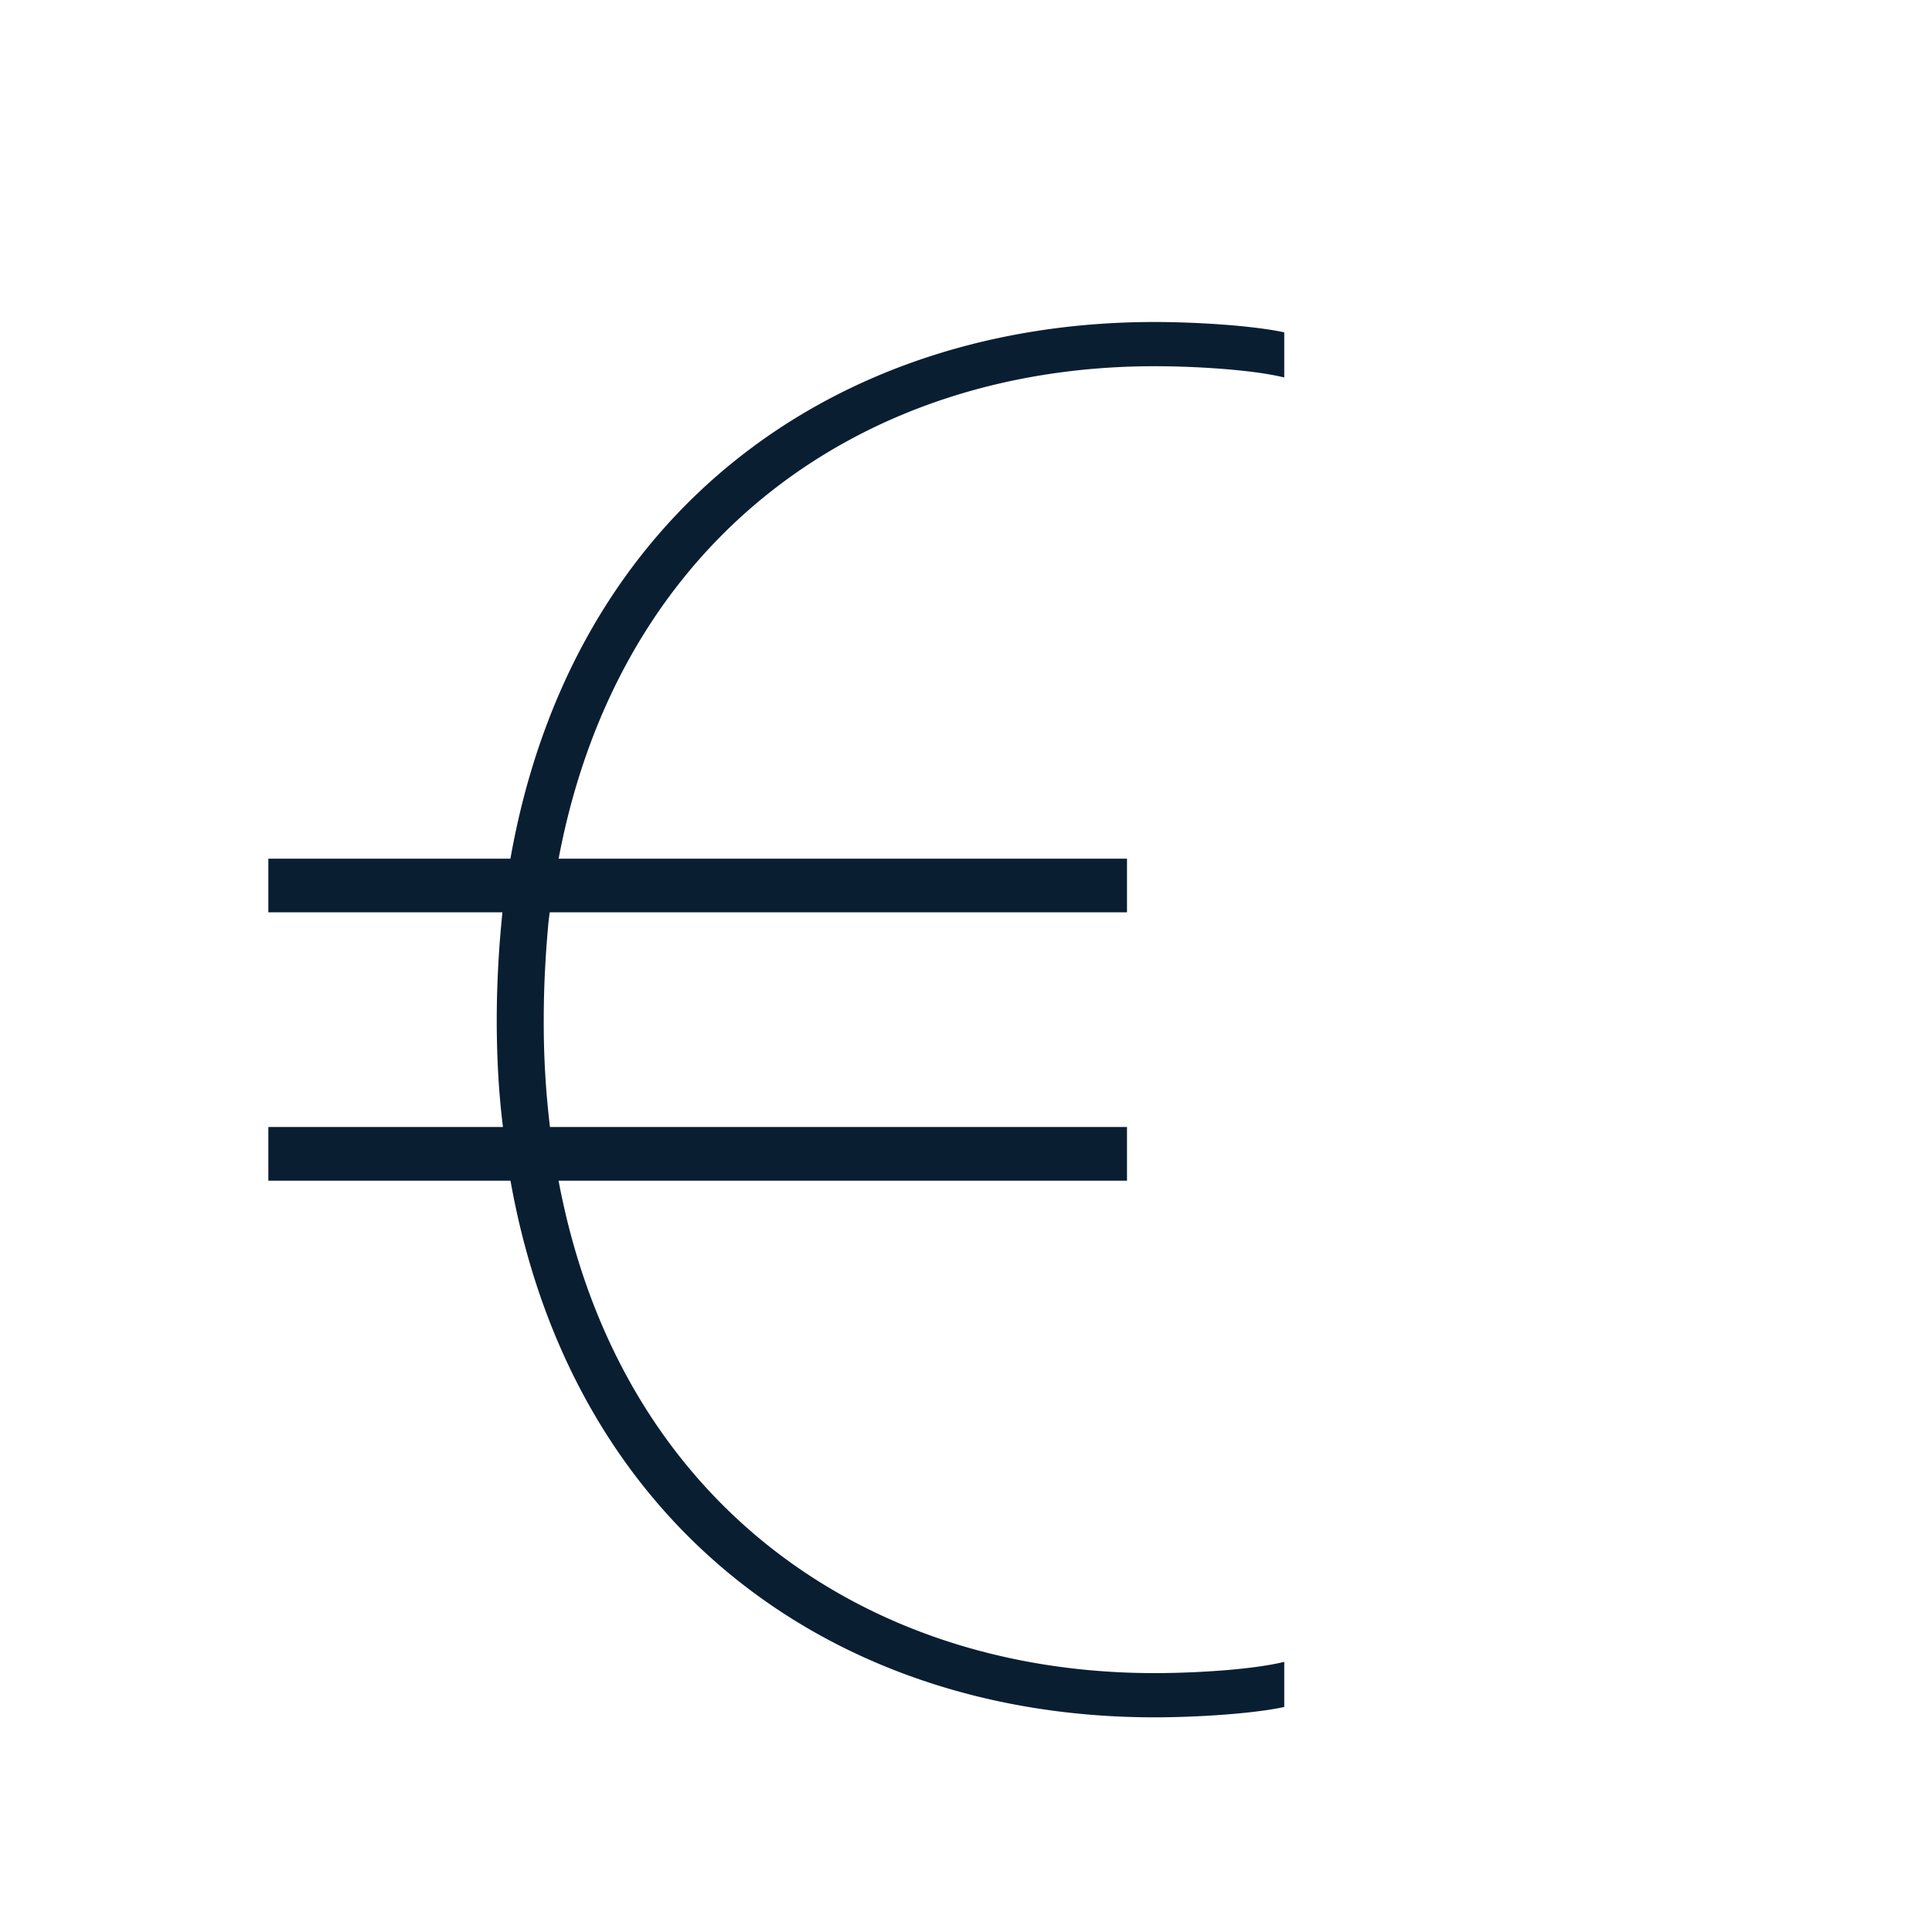 <svg xmlns="http://www.w3.org/2000/svg" width="36" height="36" version="1" viewBox="0 0 36 36"><path fill="#0a1e32" d="M21.511 32c.807 0 1.858-.07 2.419-.193v-.841c-.561.14-1.613.21-2.419.21-5.377 0-9.972-3.164-11.103-9.176H21v-1H10.248a16.152 16.152 0 0 1-.116-2.009c0-.631.035-1.227.088-1.806l.023-.185H21v-1H10.409c1.138-6.019 5.722-9.176 11.102-9.176.807 0 1.858.07 2.419.21v-.841C23.369 6.07 22.317 6 21.511 6c-5.871 0-10.841 3.454-12 10H5v1h4.361l-.017.185a19.65 19.65 0 0 0-.088 1.806c0 .692.035 1.365.116 2.009H5v1h4.512c1.168 6.538 6.131 10 11.999 10z"/></svg>
